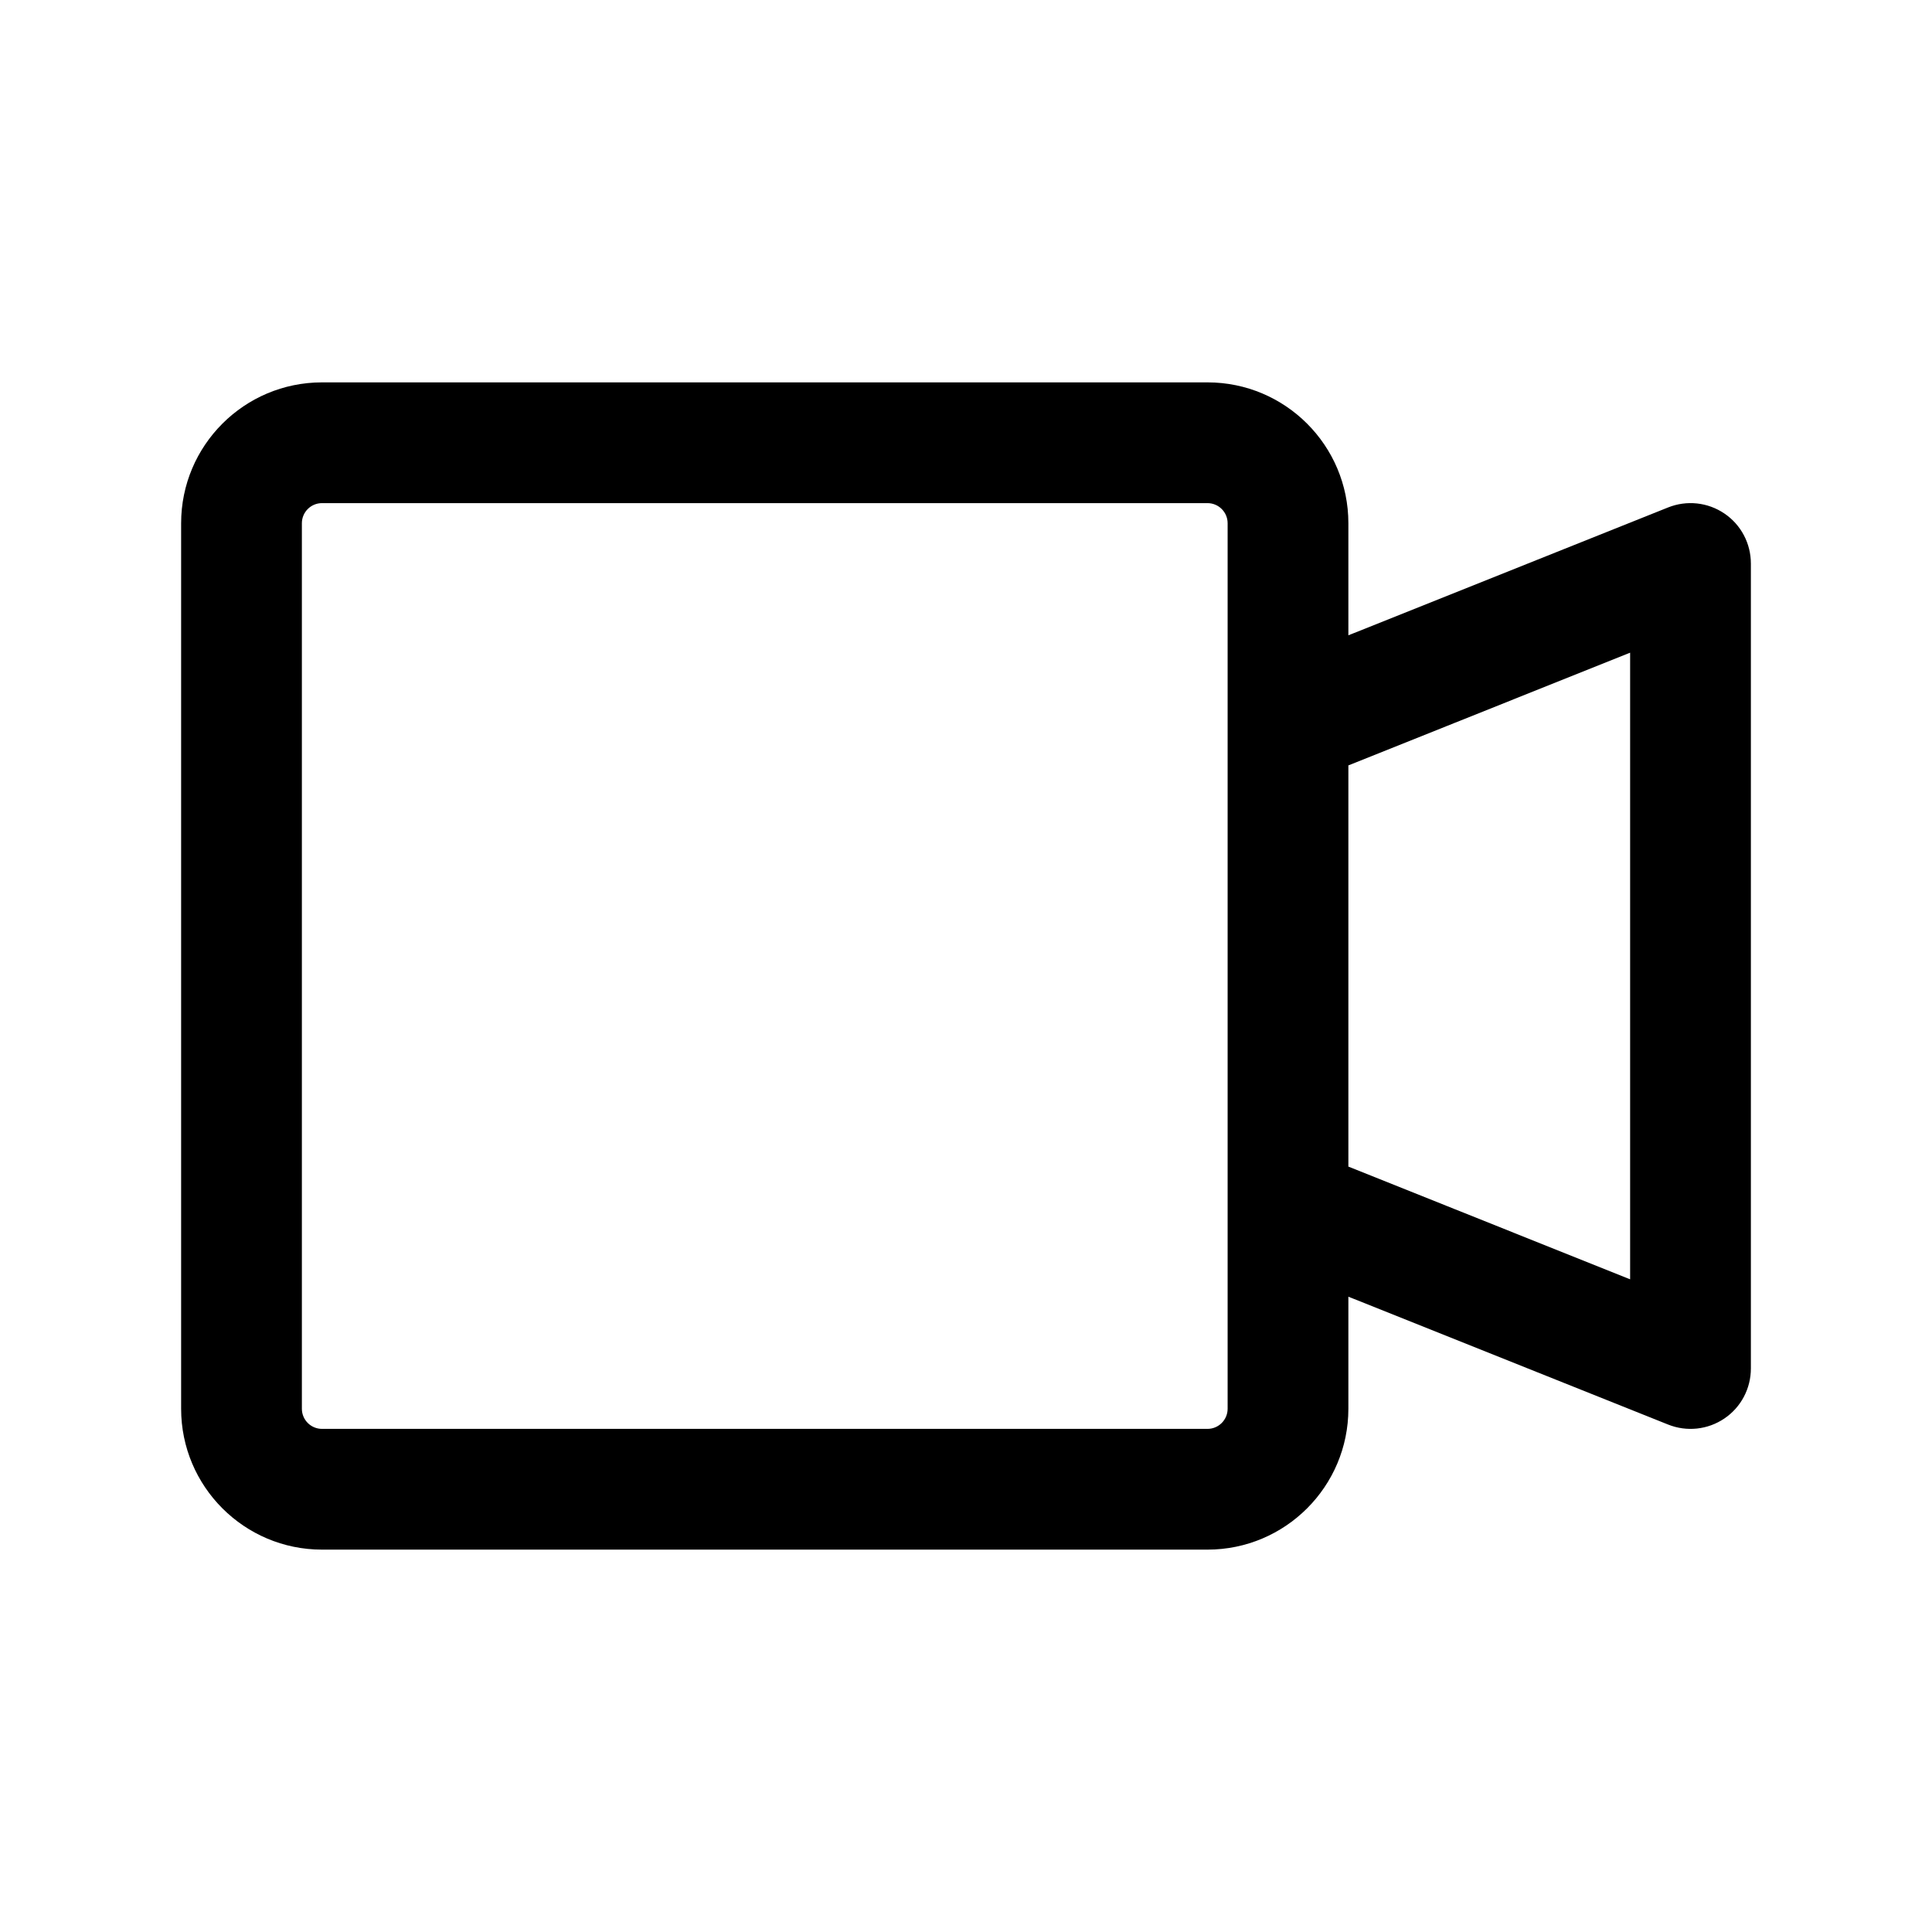 <svg width="24" height="24" viewBox="0 0 24 24" fill="none" xmlns="http://www.w3.org/2000/svg">
<path fill-rule="evenodd" clip-rule="evenodd" d="M2.25 6.5C2.25 5.534 3.034 4.75 4 4.75H15C15.966 4.75 16.75 5.534 16.75 6.5V7.892L20.721 6.304C20.953 6.211 21.214 6.239 21.421 6.379C21.627 6.518 21.75 6.751 21.75 7V17C21.75 17.249 21.627 17.482 21.421 17.621C21.214 17.761 20.953 17.789 20.721 17.696L16.75 16.108V17.5C16.75 18.466 15.966 19.25 15 19.25H4C3.034 19.25 2.25 18.466 2.25 17.5V6.5ZM15.25 14.982C15.25 14.994 15.25 15.005 15.25 15.017V17.5C15.25 17.638 15.138 17.75 15 17.75H4C3.862 17.75 3.75 17.638 3.75 17.5V6.5C3.75 6.362 3.862 6.25 4 6.25H15C15.138 6.25 15.25 6.362 15.25 6.5V8.983C15.25 8.994 15.25 9.006 15.25 9.017V14.982ZM16.75 14.492L20.25 15.892V8.108L16.75 9.508V14.492Z" fill="black"/>
</svg>
